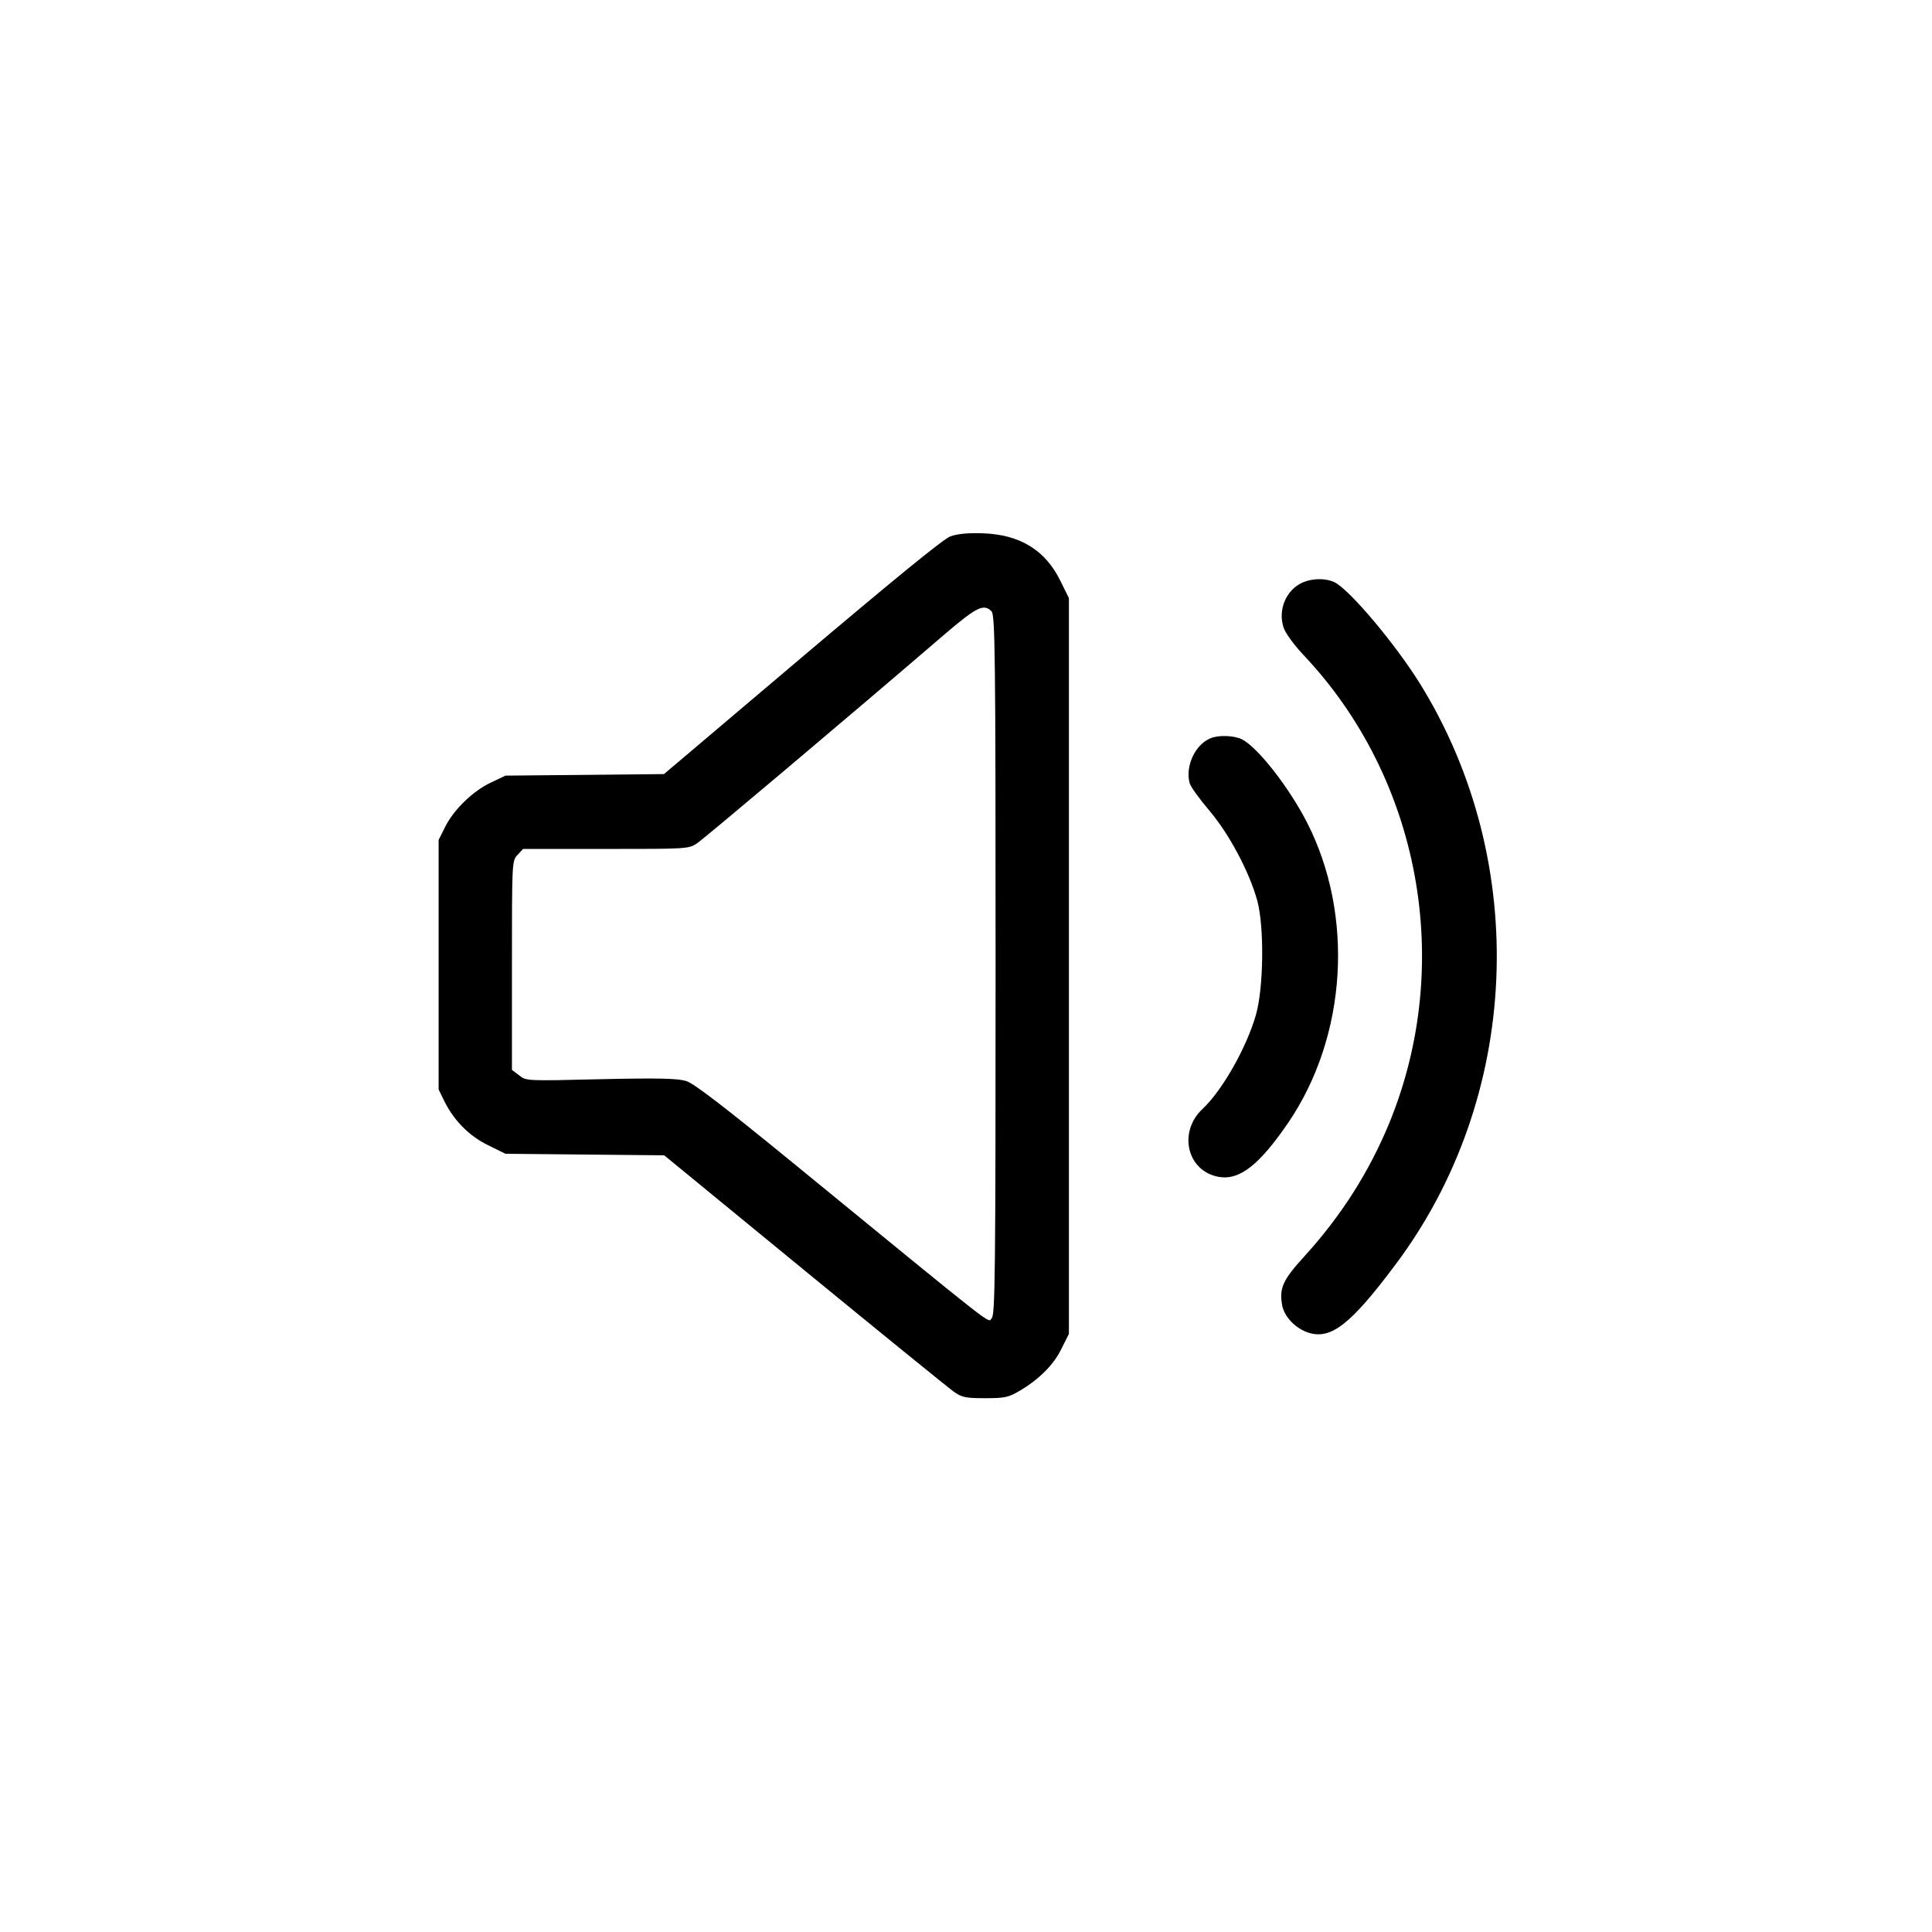 <svg xmlns="http://www.w3.org/2000/svg" width="1001.333" height="1001.333" version="1.0" viewBox="0 0 751 751"><path d="M369.4 208.5c-2.7 1-22 16.8-57.7 47l-53.6 45.4-30.8.3-30.8.3-5.7 2.7c-7 3.3-14.5 10.6-17.8 17.3l-2.5 5v97l2.3 4.7c3.7 7.4 9.6 13.4 17 17l6.7 3.3 30.8.3 30.9.3 54.5 44.7c30 24.6 56.1 45.8 58.1 47.2 3.1 2.2 4.6 2.5 12.1 2.5 7.7 0 9.1-.3 13.5-2.9 7.5-4.4 13.3-10.2 16.3-16.5l2.8-5.6v-286l-3.3-6.7c-5.9-12-15.7-18-30.2-18.5-5.7-.2-9.8.2-12.6 1.2zm16 29.1c1.4 1.4 1.6 15.2 1.6 137.4 0 121-.2 136-1.5 137.4-1.7 1.7 4.6 6.6-77.3-60.4-26.8-21.9-38.5-30.9-41.5-31.8-3.3-1-10.5-1.2-33.2-.7-28.8.7-29 .7-31.7-1.5l-2.8-2.1v-40.7c0-40.3 0-40.6 2.2-42.9l2.1-2.3h32.2c32 0 32.2 0 35.6-2.3 2.9-2 57.3-47.8 96.4-81.4 12.2-10.4 14.9-11.7 17.9-8.7zM506.4 226.4c-6.4 2.8-9.7 10.5-7.5 17.4.6 2.1 3.9 6.6 7.5 10.5 45.7 48.1 59 120.2 33.7 182.1-7.9 19.2-18.8 36.3-33.2 52.1-8.3 9.1-9.7 12.3-8.5 18.9.9 4.6 5.3 9.1 10.4 10.7 8.7 2.6 16.3-3.4 33.4-26.2 49-65 52.9-156.5 9.8-226.1-9.7-15.6-27.1-36.2-33.1-39.4-3.5-1.7-8.4-1.7-12.5 0z"/><path d="M470.5 287c-5.9 2.4-9.8 10.8-8.1 17.3.3 1.4 3.8 6.2 7.7 10.8 7.8 9.2 15.5 23.8 18.6 34.9 2.8 10.3 2.5 34-.5 44.5-3.7 12.9-13.2 29.5-20.7 36.5-9.7 9-6.1 24.4 6.4 26.5 8 1.3 15.7-4.7 27-21.3 22.7-33.5 25.6-80.5 7.1-116.6-7-13.6-19-29-25.2-32.2-3-1.5-9.1-1.8-12.3-.4z"/></svg>